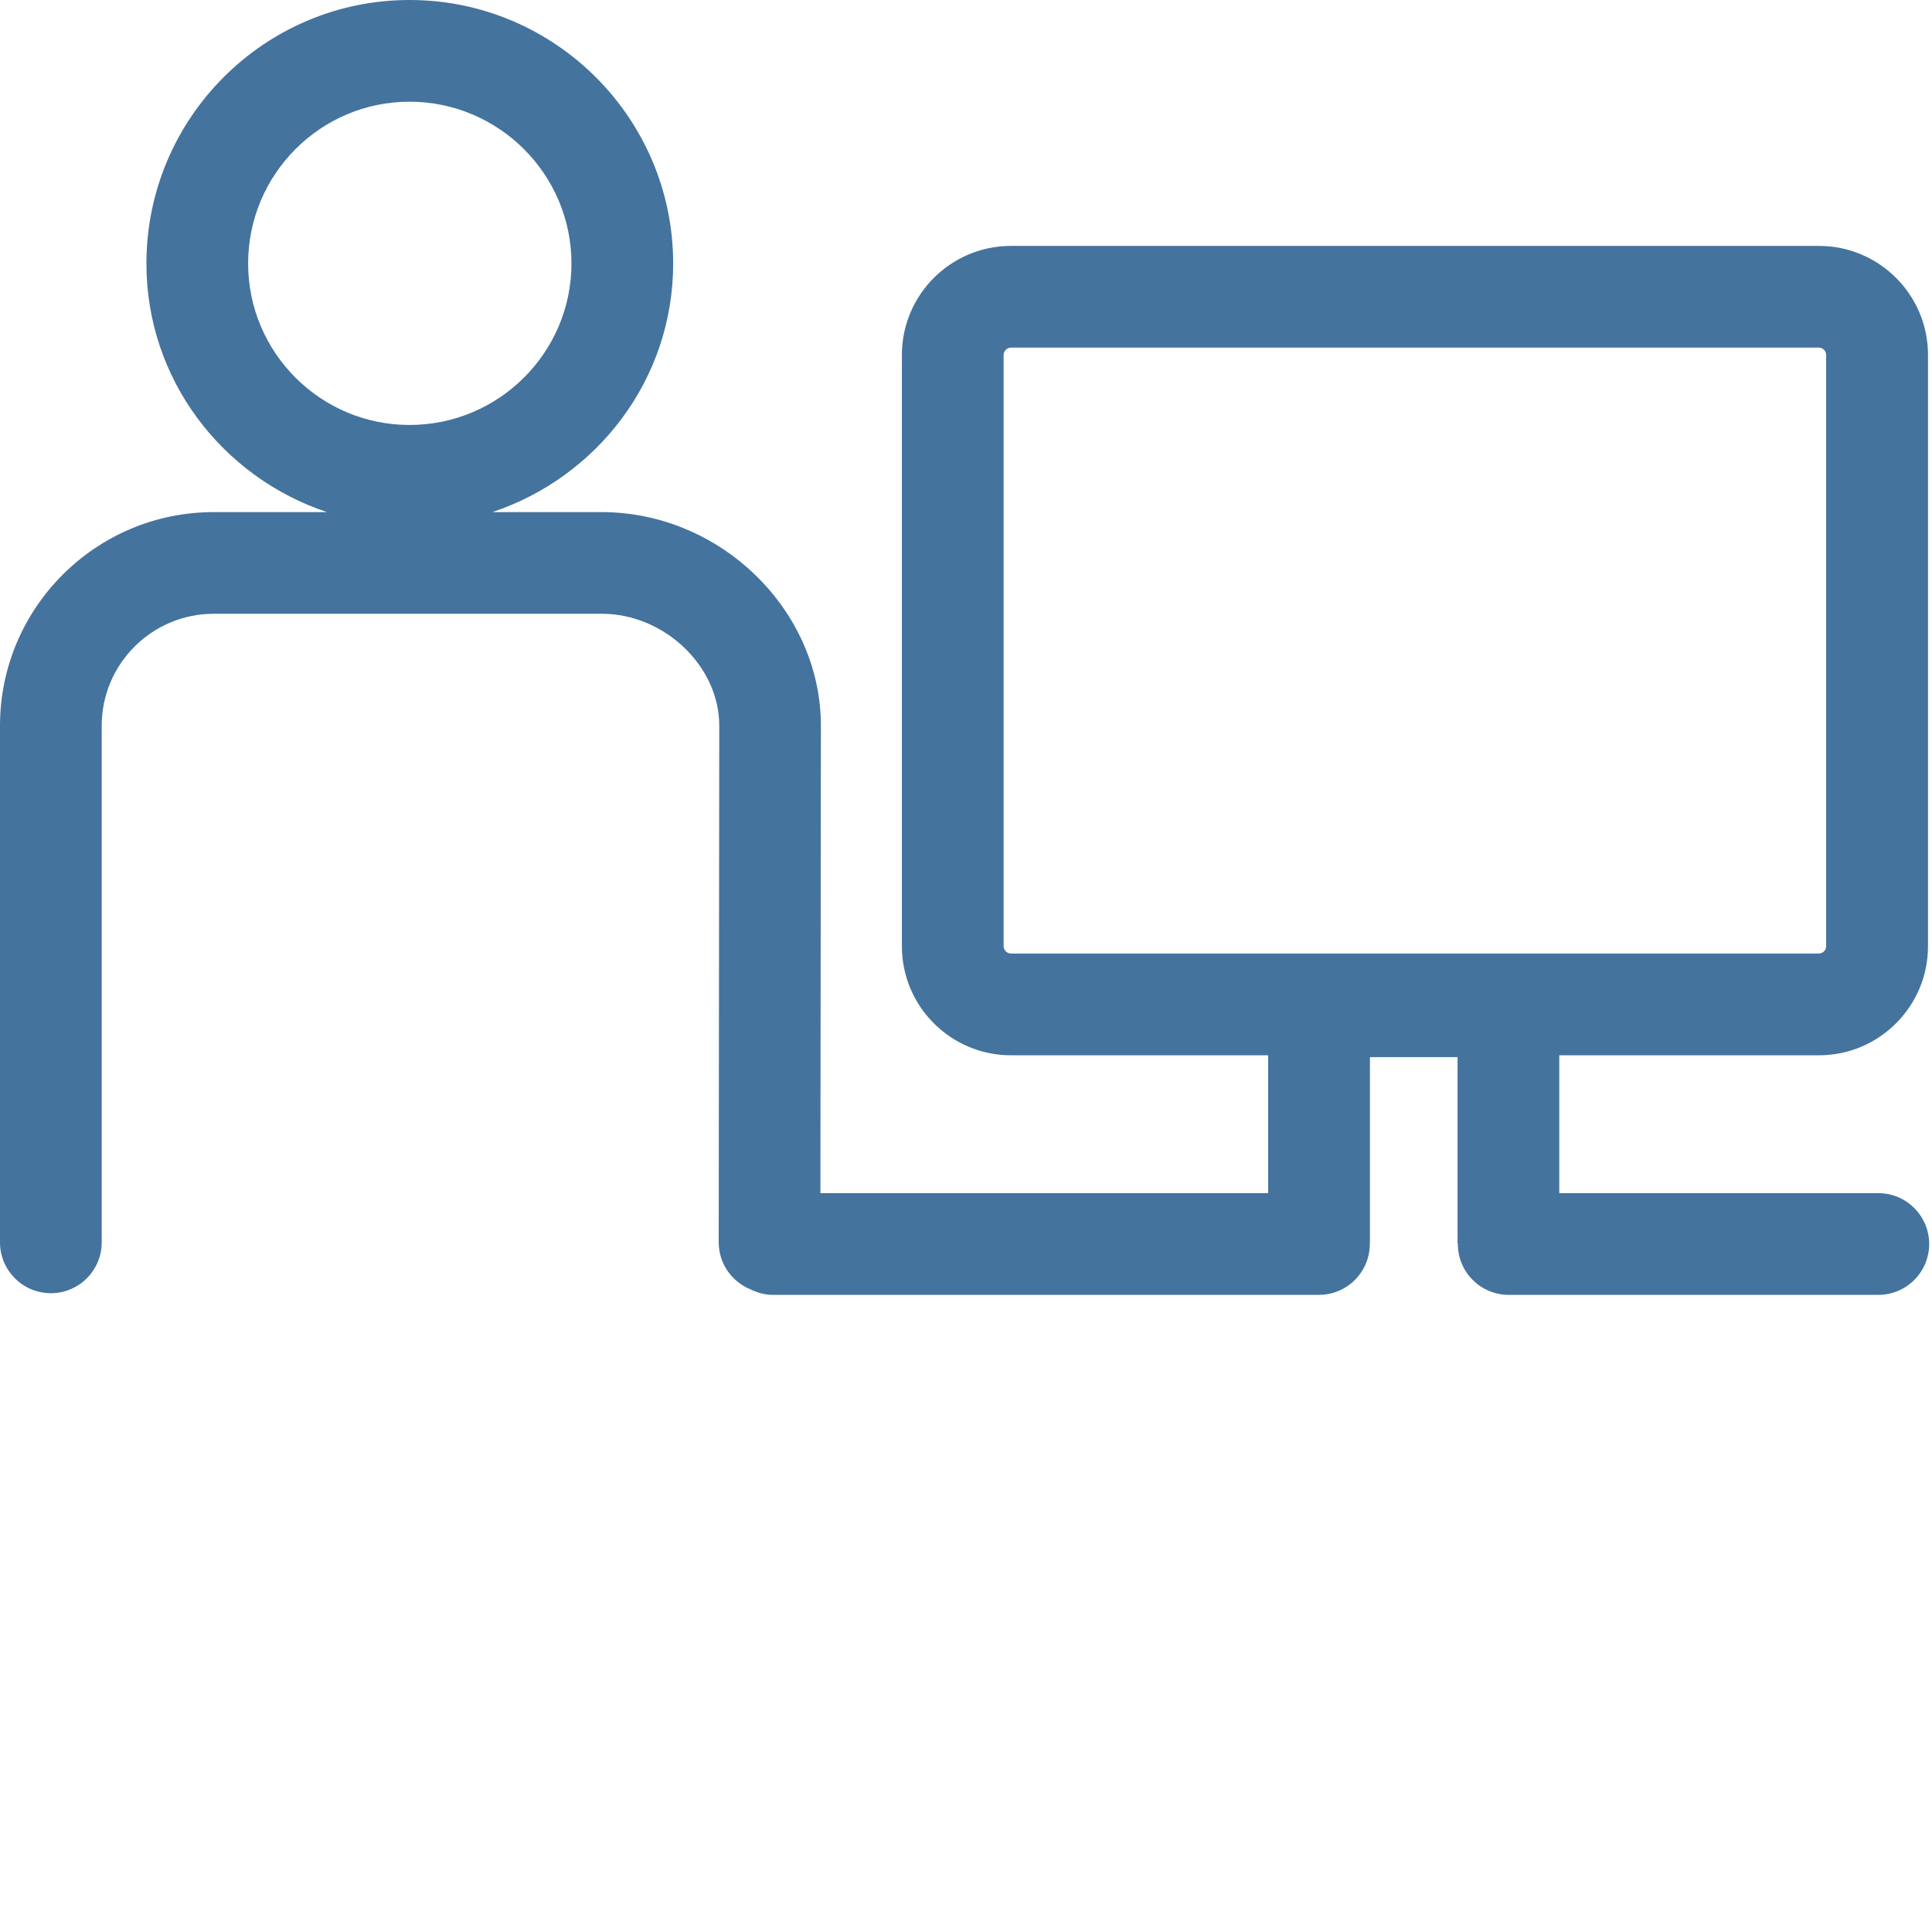 <svg id="feller-1632" xmlns="http://www.w3.org/2000/svg" x="0px" y="0px" width="28px" height="28px" xml:space="preserve"><path d="M27.222,17.292h-4.624v-1.998h3.765c0.87,0,1.579-0.709,1.579-1.579V5.143c0-0.871-0.709-1.579-1.579-1.579H14.651  c-0.871,0-1.58,0.708-1.58,1.579v8.572c0,0.87,0.708,1.579,1.58,1.579h3.728v1.998H11.89l0.007-6.774  c0-1.678-1.455-3.096-3.177-3.096H7.134c1.518-0.505,2.622-1.92,2.622-3.603C9.756,1.713,8.042,0,5.935,0  C3.833,0,2.122,1.713,2.122,3.819c0,1.683,1.102,3.098,2.617,3.603H3.098C1.39,7.421,0,8.81,0,10.517v7.488  c0,0.407,0.33,0.737,0.737,0.737s0.737-0.33,0.737-0.737v-7.488c0-0.895,0.729-1.622,1.625-1.622h5.621  c0.907,0,1.704,0.758,1.704,1.621l-0.008,7.488c0,0.31,0.191,0.573,0.462,0.683c0.098,0.047,0.203,0.079,0.319,0.079h7.918  c0.407,0,0.737-0.33,0.737-0.737c0-0.003-0.002-0.005-0.002-0.008h0.004v-2.7h1.27v2.7h0.006c0,0.003-0.002,0.005-0.002,0.008  c0,0.407,0.33,0.737,0.737,0.737h5.357c0.407,0,0.737-0.33,0.737-0.737S27.629,17.292,27.222,17.292z M14.545,13.714V5.143  c0-0.056,0.05-0.105,0.106-0.105h11.711c0.056,0,0.104,0.049,0.104,0.105v8.572c0,0.056-0.049,0.104-0.104,0.104H14.651  C14.595,13.819,14.545,13.77,14.545,13.714z M3.596,3.819c0-1.293,1.049-2.345,2.339-2.345c1.294,0,2.347,1.052,2.347,2.345  c0,1.29-1.053,2.34-2.347,2.34C4.645,6.159,3.596,5.109,3.596,3.819z" style="fill: #44739e"></path></svg>